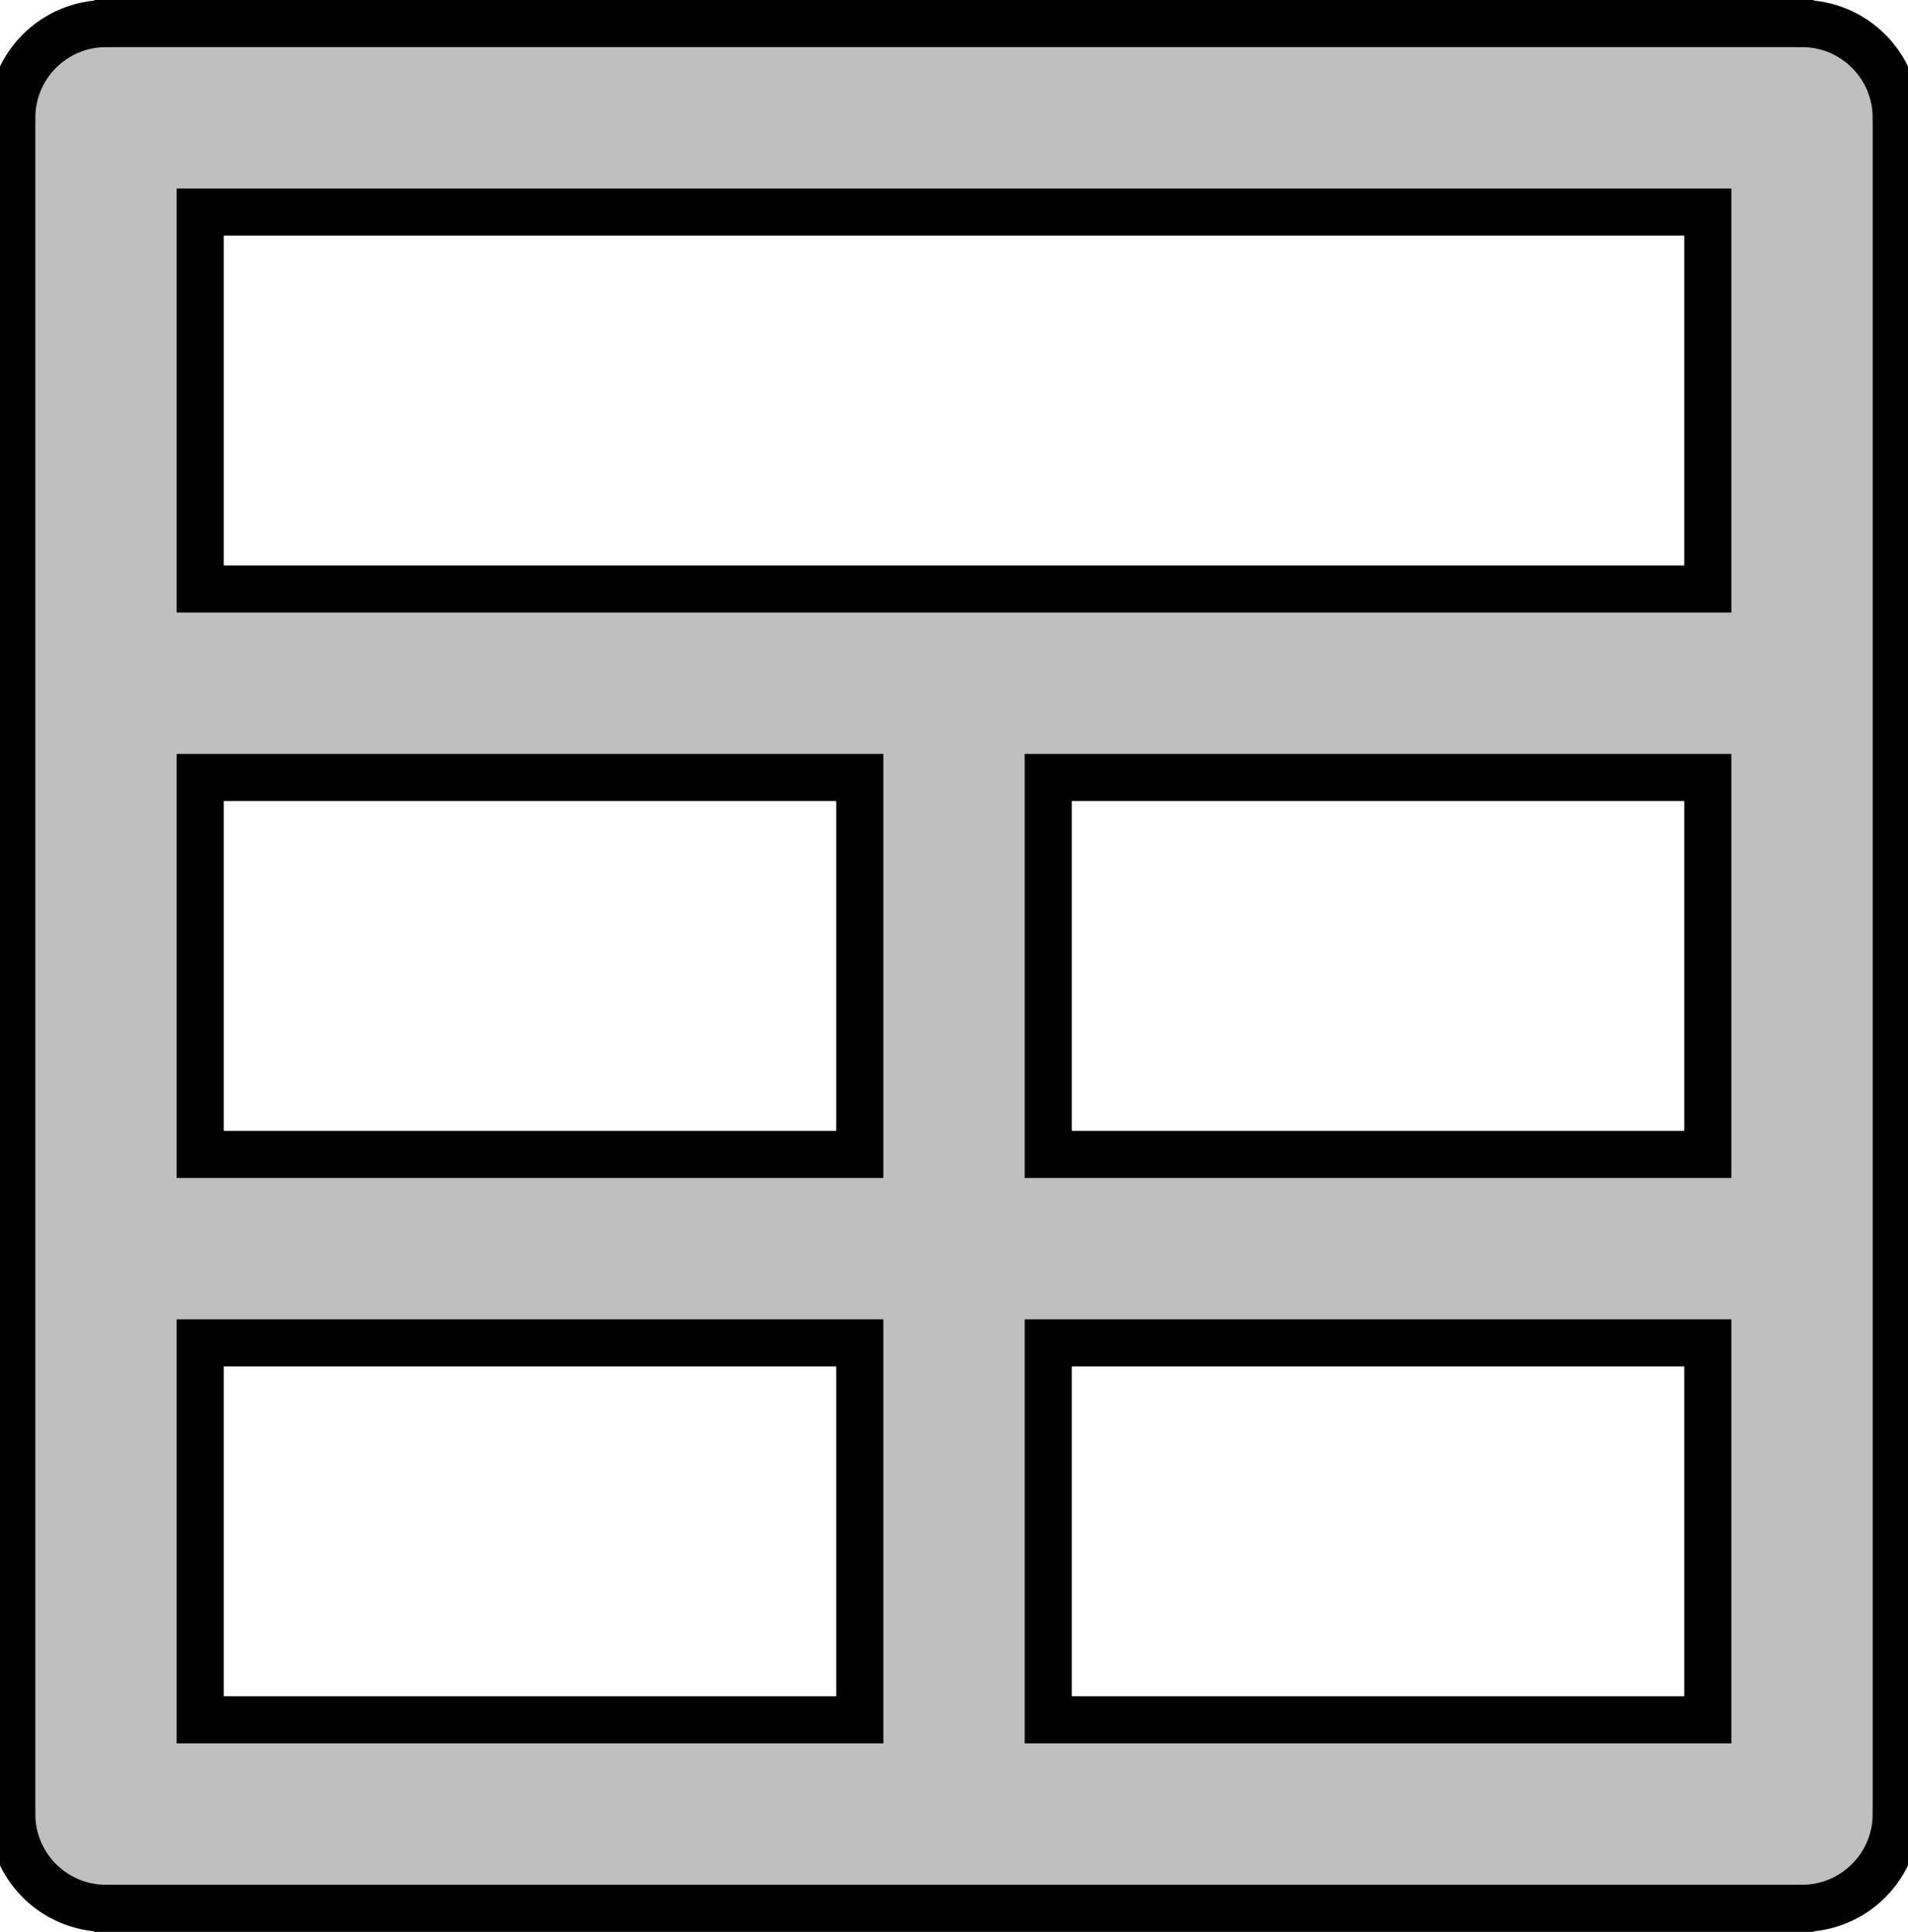 <svg xmlns="http://www.w3.org/2000/svg" fill="none" viewBox="0 0 81 82"><path fill="currentColor" fill-opacity=".25" fill-rule="evenodd" stroke="currentColor" d="M76.5 1H4.5C2.291 1 0.5 2.791 0.5 5V77C0.5 79.209 2.291 81 4.5 81H76.5C78.709 81 80.5 79.209 80.5 77V5C80.5 2.791 78.709 1 76.5 1ZM36.5 73H8.5V57H36.5V73ZM36.5 49H8.5V33H36.5V49ZM72.5 73H44.5V57H72.5V73ZM72.5 49H44.5V33H72.5V49ZM72.5 25H8.5V9H72.5V25Z" clip-rule="evenodd"/><path fill="currentColor" fill-opacity=".25" stroke="currentColor" d="M36.5 73V73.5H37V73H36.5ZM8.5 73H8V73.5H8.5V73ZM8.5 57V56.5H8V57H8.5ZM36.5 57H37V56.5H36.5V57ZM36.5 49V49.5H37V49H36.5ZM8.5 49H8V49.5H8.5V49ZM8.5 33V32.5H8V33H8.5ZM36.5 33H37V32.5H36.5V33ZM72.5 73V73.5H73V73H72.5ZM44.5 73H44V73.5H44.5V73ZM44.5 57V56.5H44V57H44.5ZM72.5 57H73V56.5H72.5V57ZM72.5 49V49.5H73V49H72.5ZM44.5 49H44V49.5H44.5V49ZM44.5 33V32.5H44V33H44.5ZM72.5 33H73V32.5H72.5V33ZM72.5 25V25.5H73V25H72.5ZM8.5 25H8V25.5H8.5V25ZM8.5 9V8.5H8V9H8.5ZM72.5 9H73V8.5H72.5V9ZM76.5 0.5H4.5V1.5H76.5V0.5ZM4.5 0.5C2.015 0.5 0 2.515 0 5H1C1 3.067 2.567 1.5 4.5 1.5V0.5ZM0 5V77H1V5H0ZM0 77C0 79.485 2.015 81.5 4.5 81.5V80.5C2.567 80.5 1 78.933 1 77H0ZM4.5 81.5H76.5V80.5H4.5V81.5ZM76.5 81.5C78.985 81.5 81 79.485 81 77H80C80 78.933 78.433 80.5 76.5 80.5V81.5ZM81 77V5H80V77H81ZM81 5C81 2.515 78.985 0.5 76.5 0.5V1.5C78.433 1.5 80 3.067 80 5H81ZM36.5 72.5H8.5V73.5H36.5V72.5ZM9 73V57H8V73H9ZM8.5 57.5H36.5V56.5H8.5V57.5ZM36 57V73H37V57H36ZM36.5 48.5H8.5V49.5H36.5V48.5ZM9 49V33H8V49H9ZM8.5 33.5H36.5V32.5H8.5V33.5ZM36 33V49H37V33H36ZM72.5 72.5H44.5V73.5H72.5V72.5ZM45 73V57H44V73H45ZM44.5 57.5H72.5V56.5H44.5V57.5ZM72 57V73H73V57H72ZM72.5 48.5H44.5V49.5H72.5V48.5ZM45 49V33H44V49H45ZM44.5 33.5H72.5V32.5H44.5V33.5ZM72 33V49H73V33H72ZM72.5 24.5H8.5V25.5H72.5V24.5ZM9 25V9H8V25H9ZM8.5 9.5H72.5V8.5H8.5V9.5ZM72 9V25H73V9H72Z"/></svg>